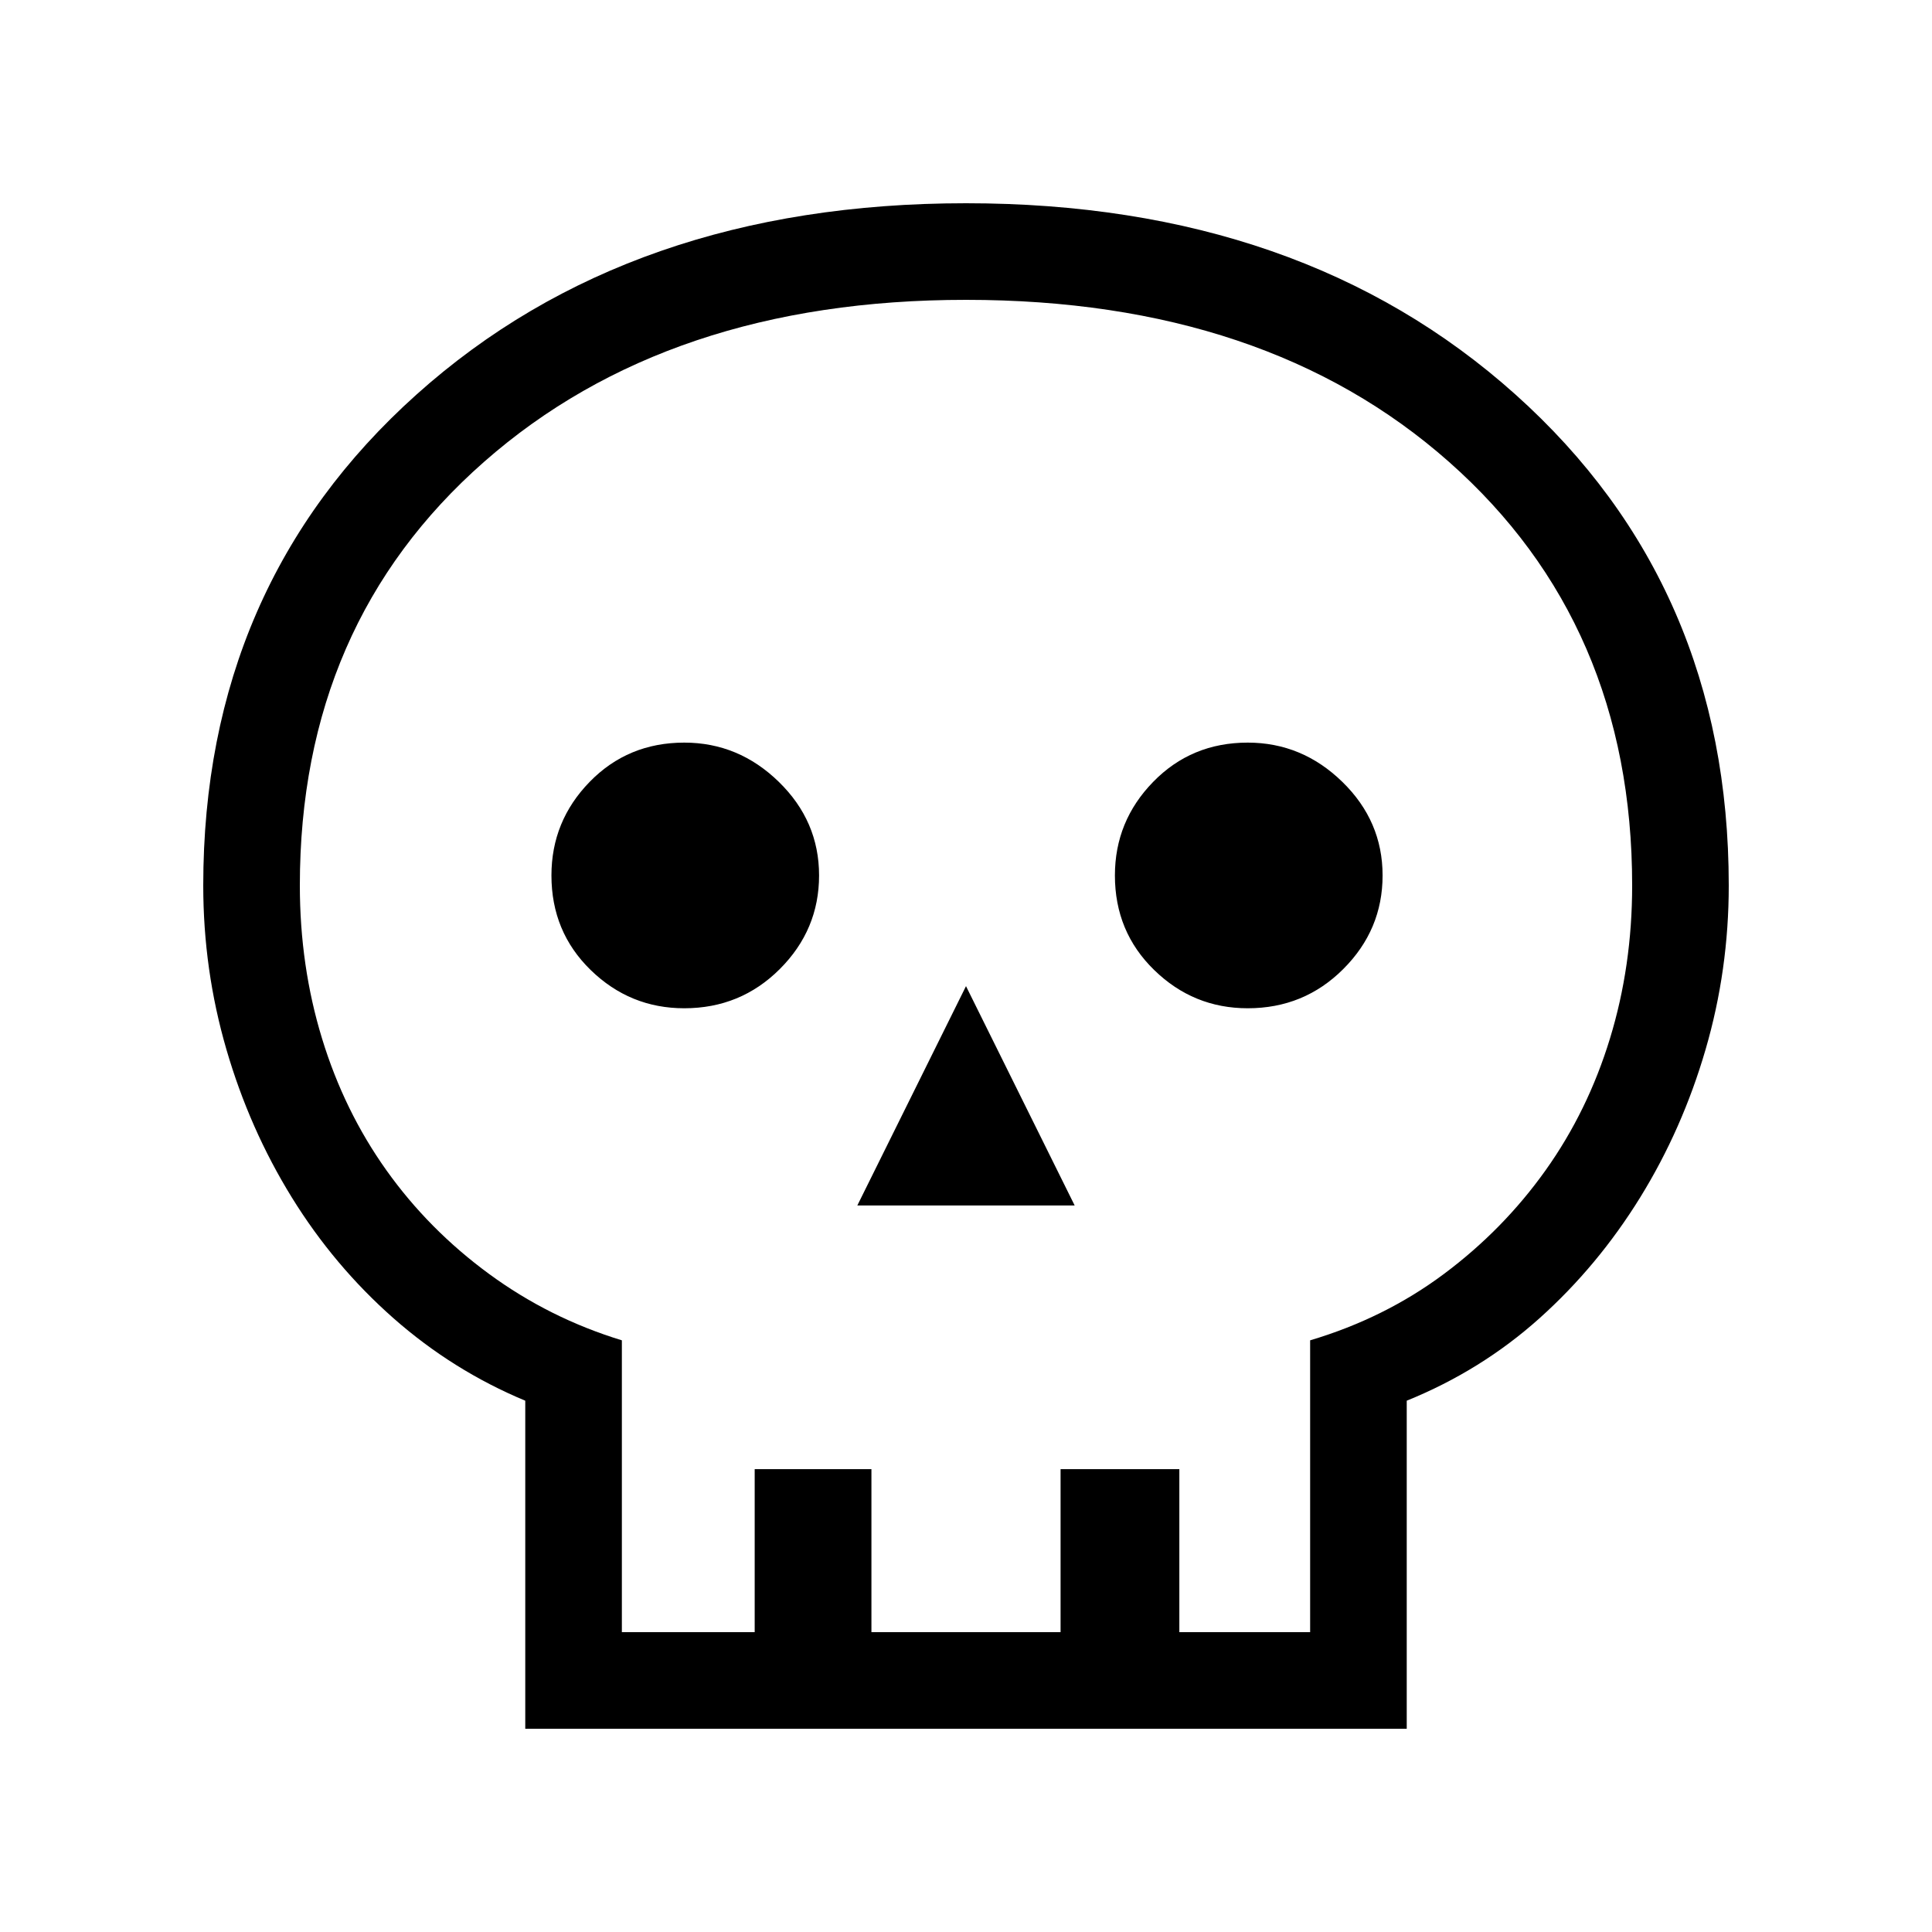 <svg xmlns="http://www.w3.org/2000/svg" height="40" width="40"><path d="M10.875 35.792V29q-1.5-.625-2.729-1.708-1.229-1.084-2.104-2.5-.875-1.417-1.354-3.063-.48-1.646-.48-3.396 0-6.208 4.417-10.166Q13.042 4.208 20 4.208t11.375 3.959q4.417 3.958 4.417 10.166 0 1.75-.48 3.396-.479 1.646-1.354 3.063-.875 1.416-2.083 2.5-1.208 1.083-2.75 1.708v6.792Zm2-2h2.75v-3.375h2.417v3.375h3.916v-3.375h2.459v3.375h2.708V27.75q1.542-.458 2.771-1.375 1.229-.917 2.104-2.146.875-1.229 1.333-2.729.459-1.5.459-3.167 0-5.416-3.792-8.77-3.792-3.355-10-3.355-6.167 0-9.979 3.355-3.813 3.354-3.813 8.77 0 1.667.459 3.167Q7.125 23 8 24.229t2.125 2.146q1.25.917 2.75 1.375Zm4.875-8.834h4.5L20 20.417Zm-3.583-4.083q1.166 0 1.979-.813.812-.812.812-1.937t-.833-1.937q-.833-.813-1.958-.813-1.167 0-1.959.813-.791.812-.791 1.937 0 1.167.812 1.958.813.792 1.938.792Zm11.666 0q1.167 0 1.979-.813.813-.812.813-1.937t-.833-1.937q-.834-.813-1.959-.813-1.166 0-1.958.813-.792.812-.792 1.937 0 1.167.813 1.958.812.792 1.937.792ZM20 33.792Z"/></svg>